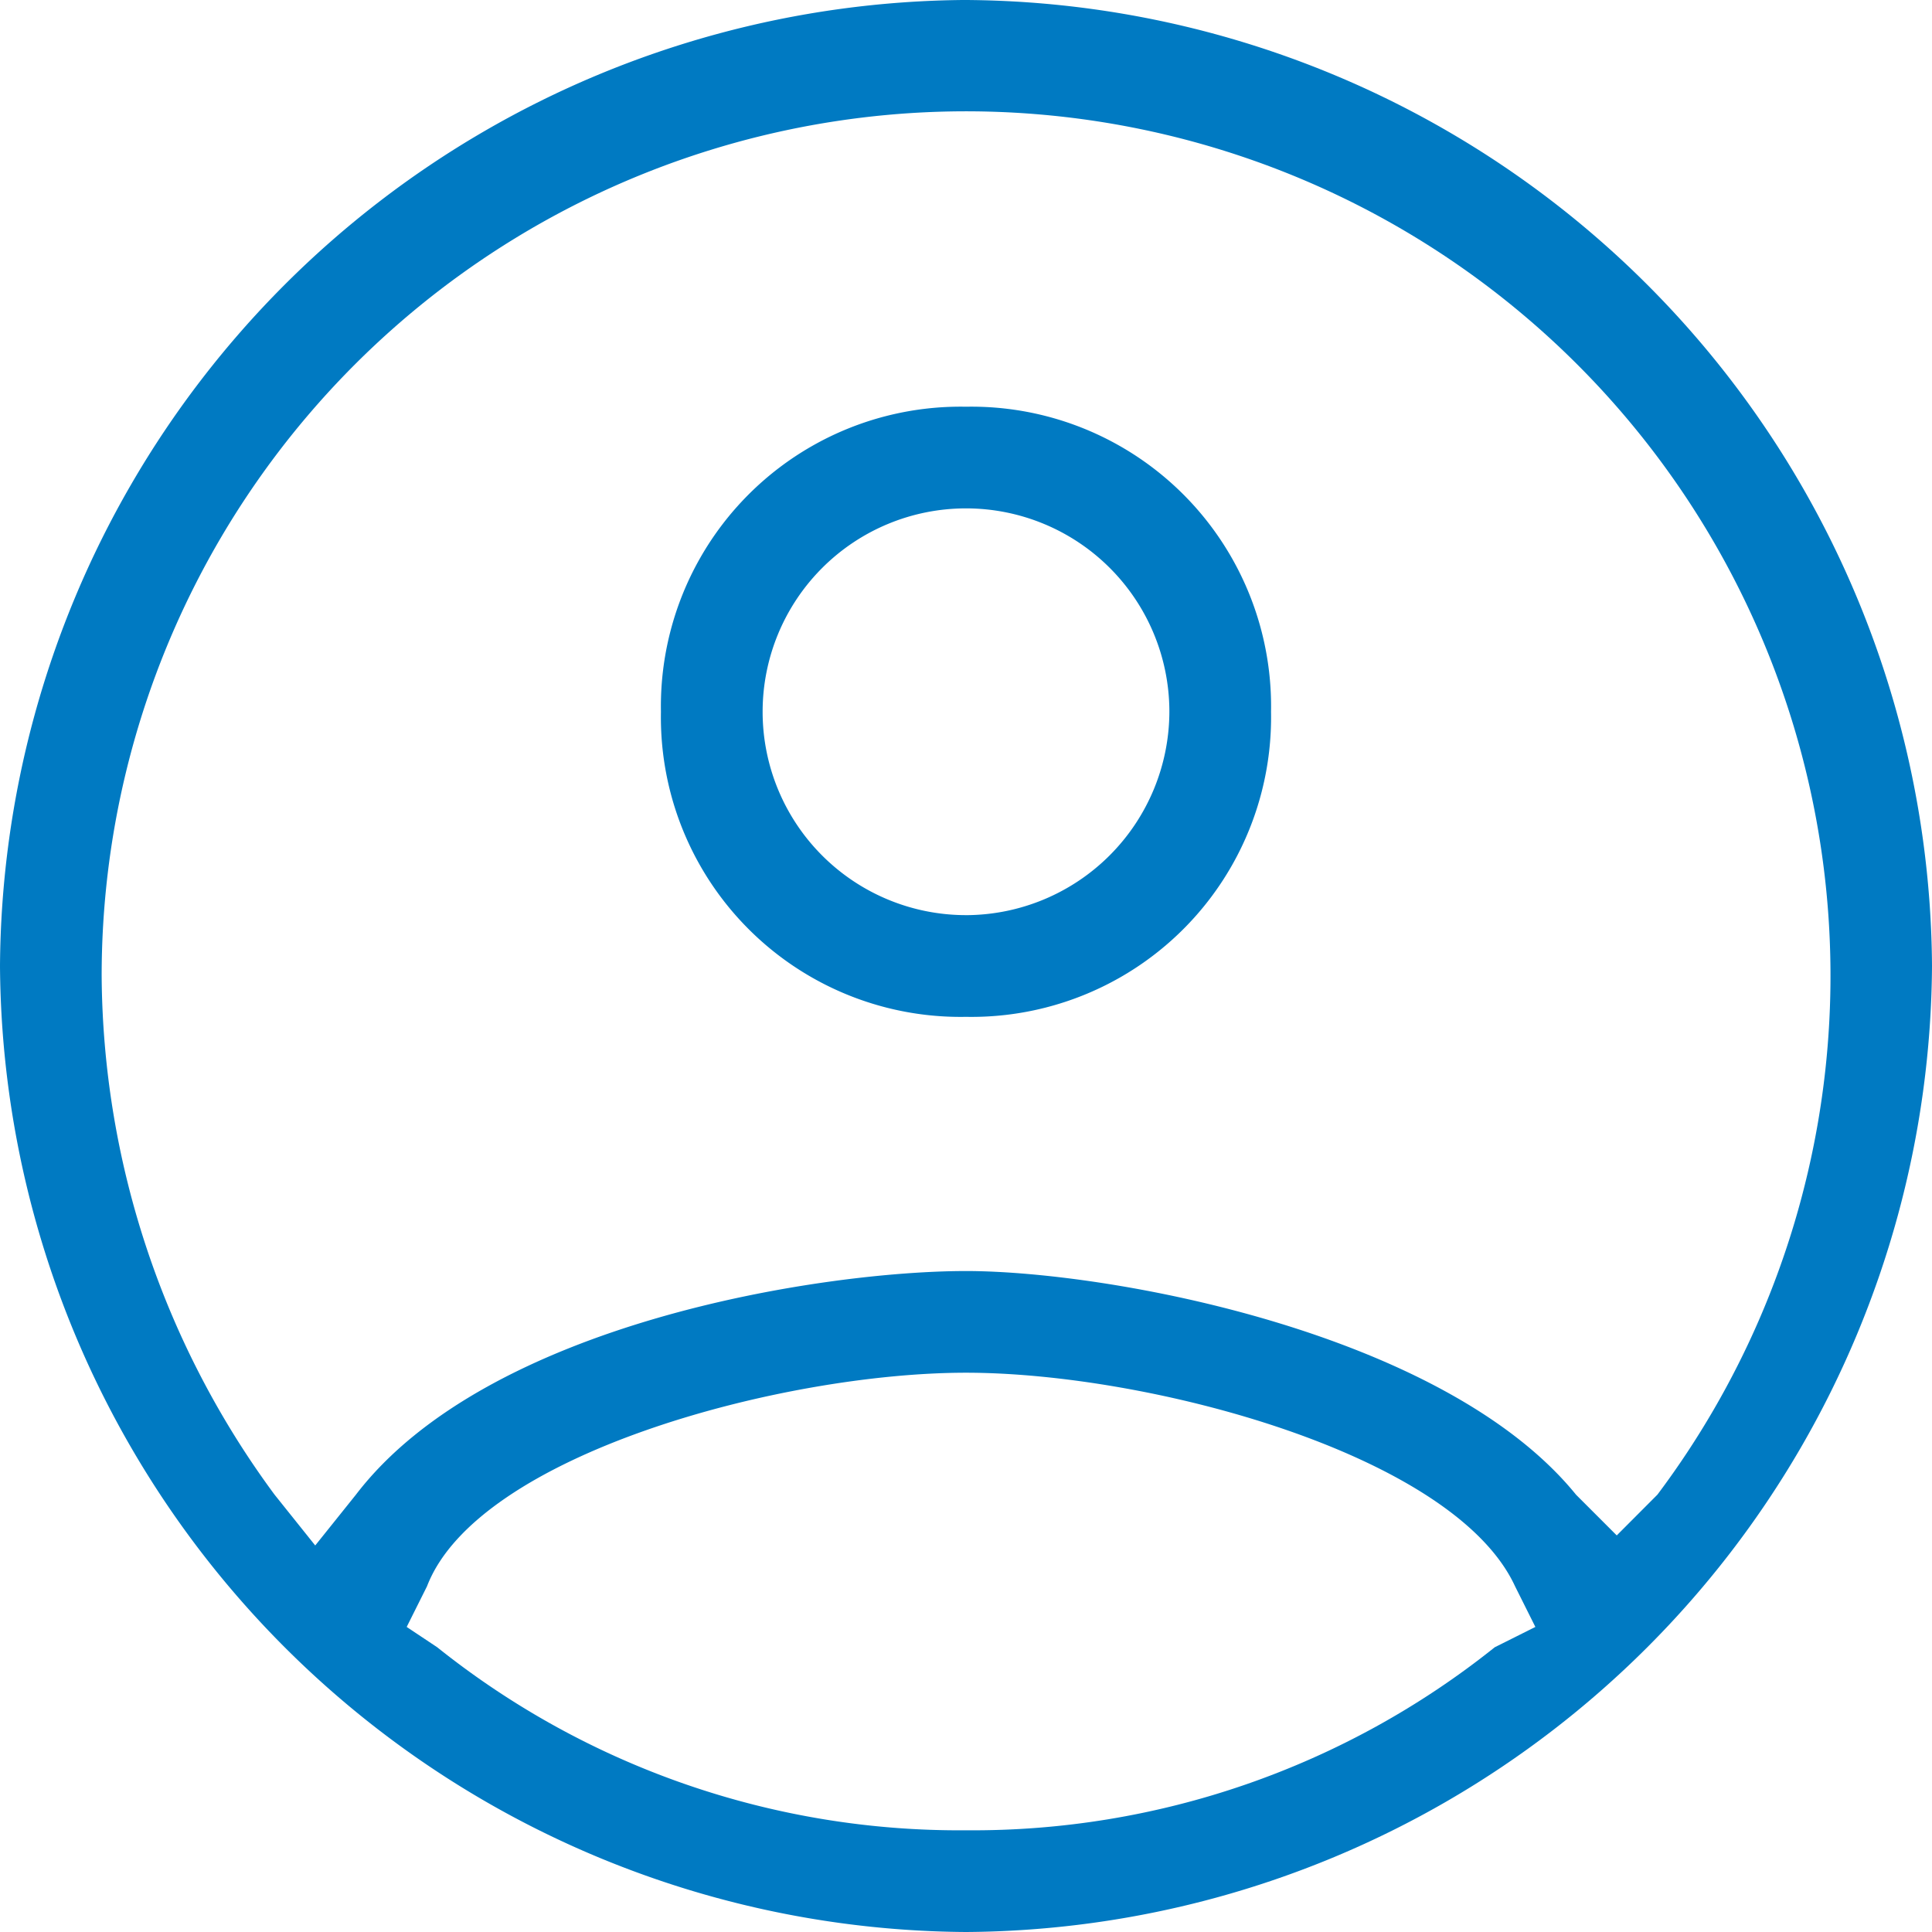 <svg xmlns="http://www.w3.org/2000/svg" width="73.756" height="73.756" viewBox="0 0 73.756 73.756">
  <path fill="#007ac2" d="M36.878 15.527a11.438 11.438 0 0 0-11.646 11.646 11.438 11.438 0 0 0 11.646 11.646 11.438 11.438 0 0 0 11.645-11.646 11.438 11.438 0 0 0-11.645-11.646Zm0 19.409a7.764 7.764 0 1 1 7.764-7.764 7.787 7.787 0 0 1-7.764 7.765Zm0-19.409a11.438 11.438 0 0 0-11.646 11.646 11.438 11.438 0 0 0 11.646 11.646 11.438 11.438 0 0 0 11.645-11.646 11.438 11.438 0 0 0-11.645-11.646Zm0 19.409a7.764 7.764 0 1 1 7.764-7.764 7.787 7.787 0 0 1-7.764 7.765Zm0-19.409a11.438 11.438 0 0 0-11.646 11.646 11.438 11.438 0 0 0 11.646 11.646 11.438 11.438 0 0 0 11.645-11.646 11.438 11.438 0 0 0-11.645-11.646Zm0 19.409a7.764 7.764 0 1 1 7.764-7.764 7.787 7.787 0 0 1-7.764 7.765Zm0-19.409a11.438 11.438 0 0 0-11.646 11.646 11.438 11.438 0 0 0 11.646 11.646 11.438 11.438 0 0 0 11.645-11.646 11.438 11.438 0 0 0-11.645-11.646Zm0 19.409a7.764 7.764 0 1 1 7.764-7.764 7.787 7.787 0 0 1-7.764 7.765Zm0-19.409a11.438 11.438 0 0 0-11.646 11.646 11.438 11.438 0 0 0 11.646 11.646 11.438 11.438 0 0 0 11.645-11.646 11.438 11.438 0 0 0-11.645-11.646Zm0 19.409a7.764 7.764 0 1 1 7.764-7.764 7.787 7.787 0 0 1-7.764 7.765Zm0-19.409a11.438 11.438 0 0 0-11.646 11.646 11.438 11.438 0 0 0 11.646 11.646 11.438 11.438 0 0 0 11.645-11.646 11.438 11.438 0 0 0-11.645-11.646Zm0 19.409a7.764 7.764 0 1 1 7.764-7.764 7.787 7.787 0 0 1-7.764 7.765Zm0-19.409a11.438 11.438 0 0 0-11.646 11.646 11.438 11.438 0 0 0 11.646 11.646 11.438 11.438 0 0 0 11.645-11.646 11.438 11.438 0 0 0-11.645-11.646Zm0 19.409a7.764 7.764 0 1 1 7.764-7.764 7.787 7.787 0 0 1-7.764 7.765Zm0-19.409a11.438 11.438 0 0 0-11.646 11.646 11.438 11.438 0 0 0 11.646 11.646 11.438 11.438 0 0 0 11.645-11.646 11.438 11.438 0 0 0-11.645-11.646Zm0 19.409a7.764 7.764 0 1 1 7.764-7.764 7.787 7.787 0 0 1-7.764 7.765Zm0-19.409a11.438 11.438 0 0 0-11.646 11.646 11.438 11.438 0 0 0 11.646 11.646 11.438 11.438 0 0 0 11.645-11.646 11.438 11.438 0 0 0-11.645-11.646Zm0 19.409a7.764 7.764 0 1 1 7.764-7.764 7.787 7.787 0 0 1-7.764 7.765Zm0-19.409a11.438 11.438 0 0 0-11.646 11.646 11.438 11.438 0 0 0 11.646 11.646 11.438 11.438 0 0 0 11.645-11.646 11.438 11.438 0 0 0-11.645-11.646Zm0 19.409a7.764 7.764 0 1 1 7.764-7.764 7.787 7.787 0 0 1-7.764 7.765Zm0-34.937A37.112 37.112 0 0 0 0 36.878a37.112 37.112 0 0 0 36.878 36.878 37.112 37.112 0 0 0 36.878-36.878A37.112 37.112 0 0 0 36.878 0Zm20.185 62.887a31.9 31.9 0 0 1-20.186 6.987 31.9 31.9 0 0 1-20.186-6.987l-1.165-.776.776-1.553c1.941-5.046 13.587-8.152 20.574-8.152s18.633 3.105 20.962 8.152l.776 1.553Zm4.658-4.27-1.553-1.553c-5.046-6.211-17.857-8.54-23.291-8.54s-18.245 1.941-23.291 8.54L12.034 59l-1.553-1.941a33.675 33.675 0 0 1-6.6-19.8 33 33 0 1 1 59.393 19.8ZM36.878 15.527a11.438 11.438 0 0 0-11.646 11.646 11.438 11.438 0 0 0 11.646 11.646 11.438 11.438 0 0 0 11.645-11.646 11.438 11.438 0 0 0-11.645-11.646Zm0 19.409a7.764 7.764 0 1 1 7.764-7.764 7.787 7.787 0 0 1-7.764 7.765Zm0-19.409a11.438 11.438 0 0 0-11.646 11.646 11.438 11.438 0 0 0 11.646 11.646 11.438 11.438 0 0 0 11.645-11.646 11.438 11.438 0 0 0-11.645-11.646Zm0 19.409a7.764 7.764 0 1 1 7.764-7.764 7.787 7.787 0 0 1-7.764 7.765Zm0-19.409a11.438 11.438 0 0 0-11.646 11.646 11.438 11.438 0 0 0 11.646 11.646 11.438 11.438 0 0 0 11.645-11.646 11.438 11.438 0 0 0-11.645-11.646Zm0 19.409a7.764 7.764 0 1 1 7.764-7.764 7.787 7.787 0 0 1-7.764 7.765Zm0-19.409a11.438 11.438 0 0 0-11.646 11.646 11.438 11.438 0 0 0 11.646 11.646 11.438 11.438 0 0 0 11.645-11.646 11.438 11.438 0 0 0-11.645-11.646Zm0 19.409a7.764 7.764 0 1 1 7.764-7.764 7.787 7.787 0 0 1-7.764 7.765Zm0-19.409a11.438 11.438 0 0 0-11.646 11.646 11.438 11.438 0 0 0 11.646 11.646 11.438 11.438 0 0 0 11.645-11.646 11.438 11.438 0 0 0-11.645-11.646Zm0 19.409a7.764 7.764 0 1 1 7.764-7.764 7.787 7.787 0 0 1-7.764 7.765Zm0-19.409a11.438 11.438 0 0 0-11.646 11.646 11.438 11.438 0 0 0 11.646 11.646 11.438 11.438 0 0 0 11.645-11.646 11.438 11.438 0 0 0-11.645-11.646Zm0 19.409a7.764 7.764 0 1 1 7.764-7.764 7.787 7.787 0 0 1-7.764 7.765Zm0-19.409a11.438 11.438 0 0 0-11.646 11.646 11.438 11.438 0 0 0 11.646 11.646 11.438 11.438 0 0 0 11.645-11.646 11.438 11.438 0 0 0-11.645-11.646Zm0 19.409a7.764 7.764 0 1 1 7.764-7.764 7.787 7.787 0 0 1-7.764 7.765Zm0-19.409a11.438 11.438 0 0 0-11.646 11.646 11.438 11.438 0 0 0 11.646 11.646 11.438 11.438 0 0 0 11.645-11.646 11.438 11.438 0 0 0-11.645-11.646Zm0 19.409a7.764 7.764 0 1 1 7.764-7.764 7.787 7.787 0 0 1-7.764 7.765Zm0-19.409a11.438 11.438 0 0 0-11.646 11.646 11.438 11.438 0 0 0 11.646 11.646 11.438 11.438 0 0 0 11.645-11.646 11.438 11.438 0 0 0-11.645-11.646Zm0 19.409a7.764 7.764 0 1 1 7.764-7.764 7.787 7.787 0 0 1-7.764 7.765Z"/>
</svg>
